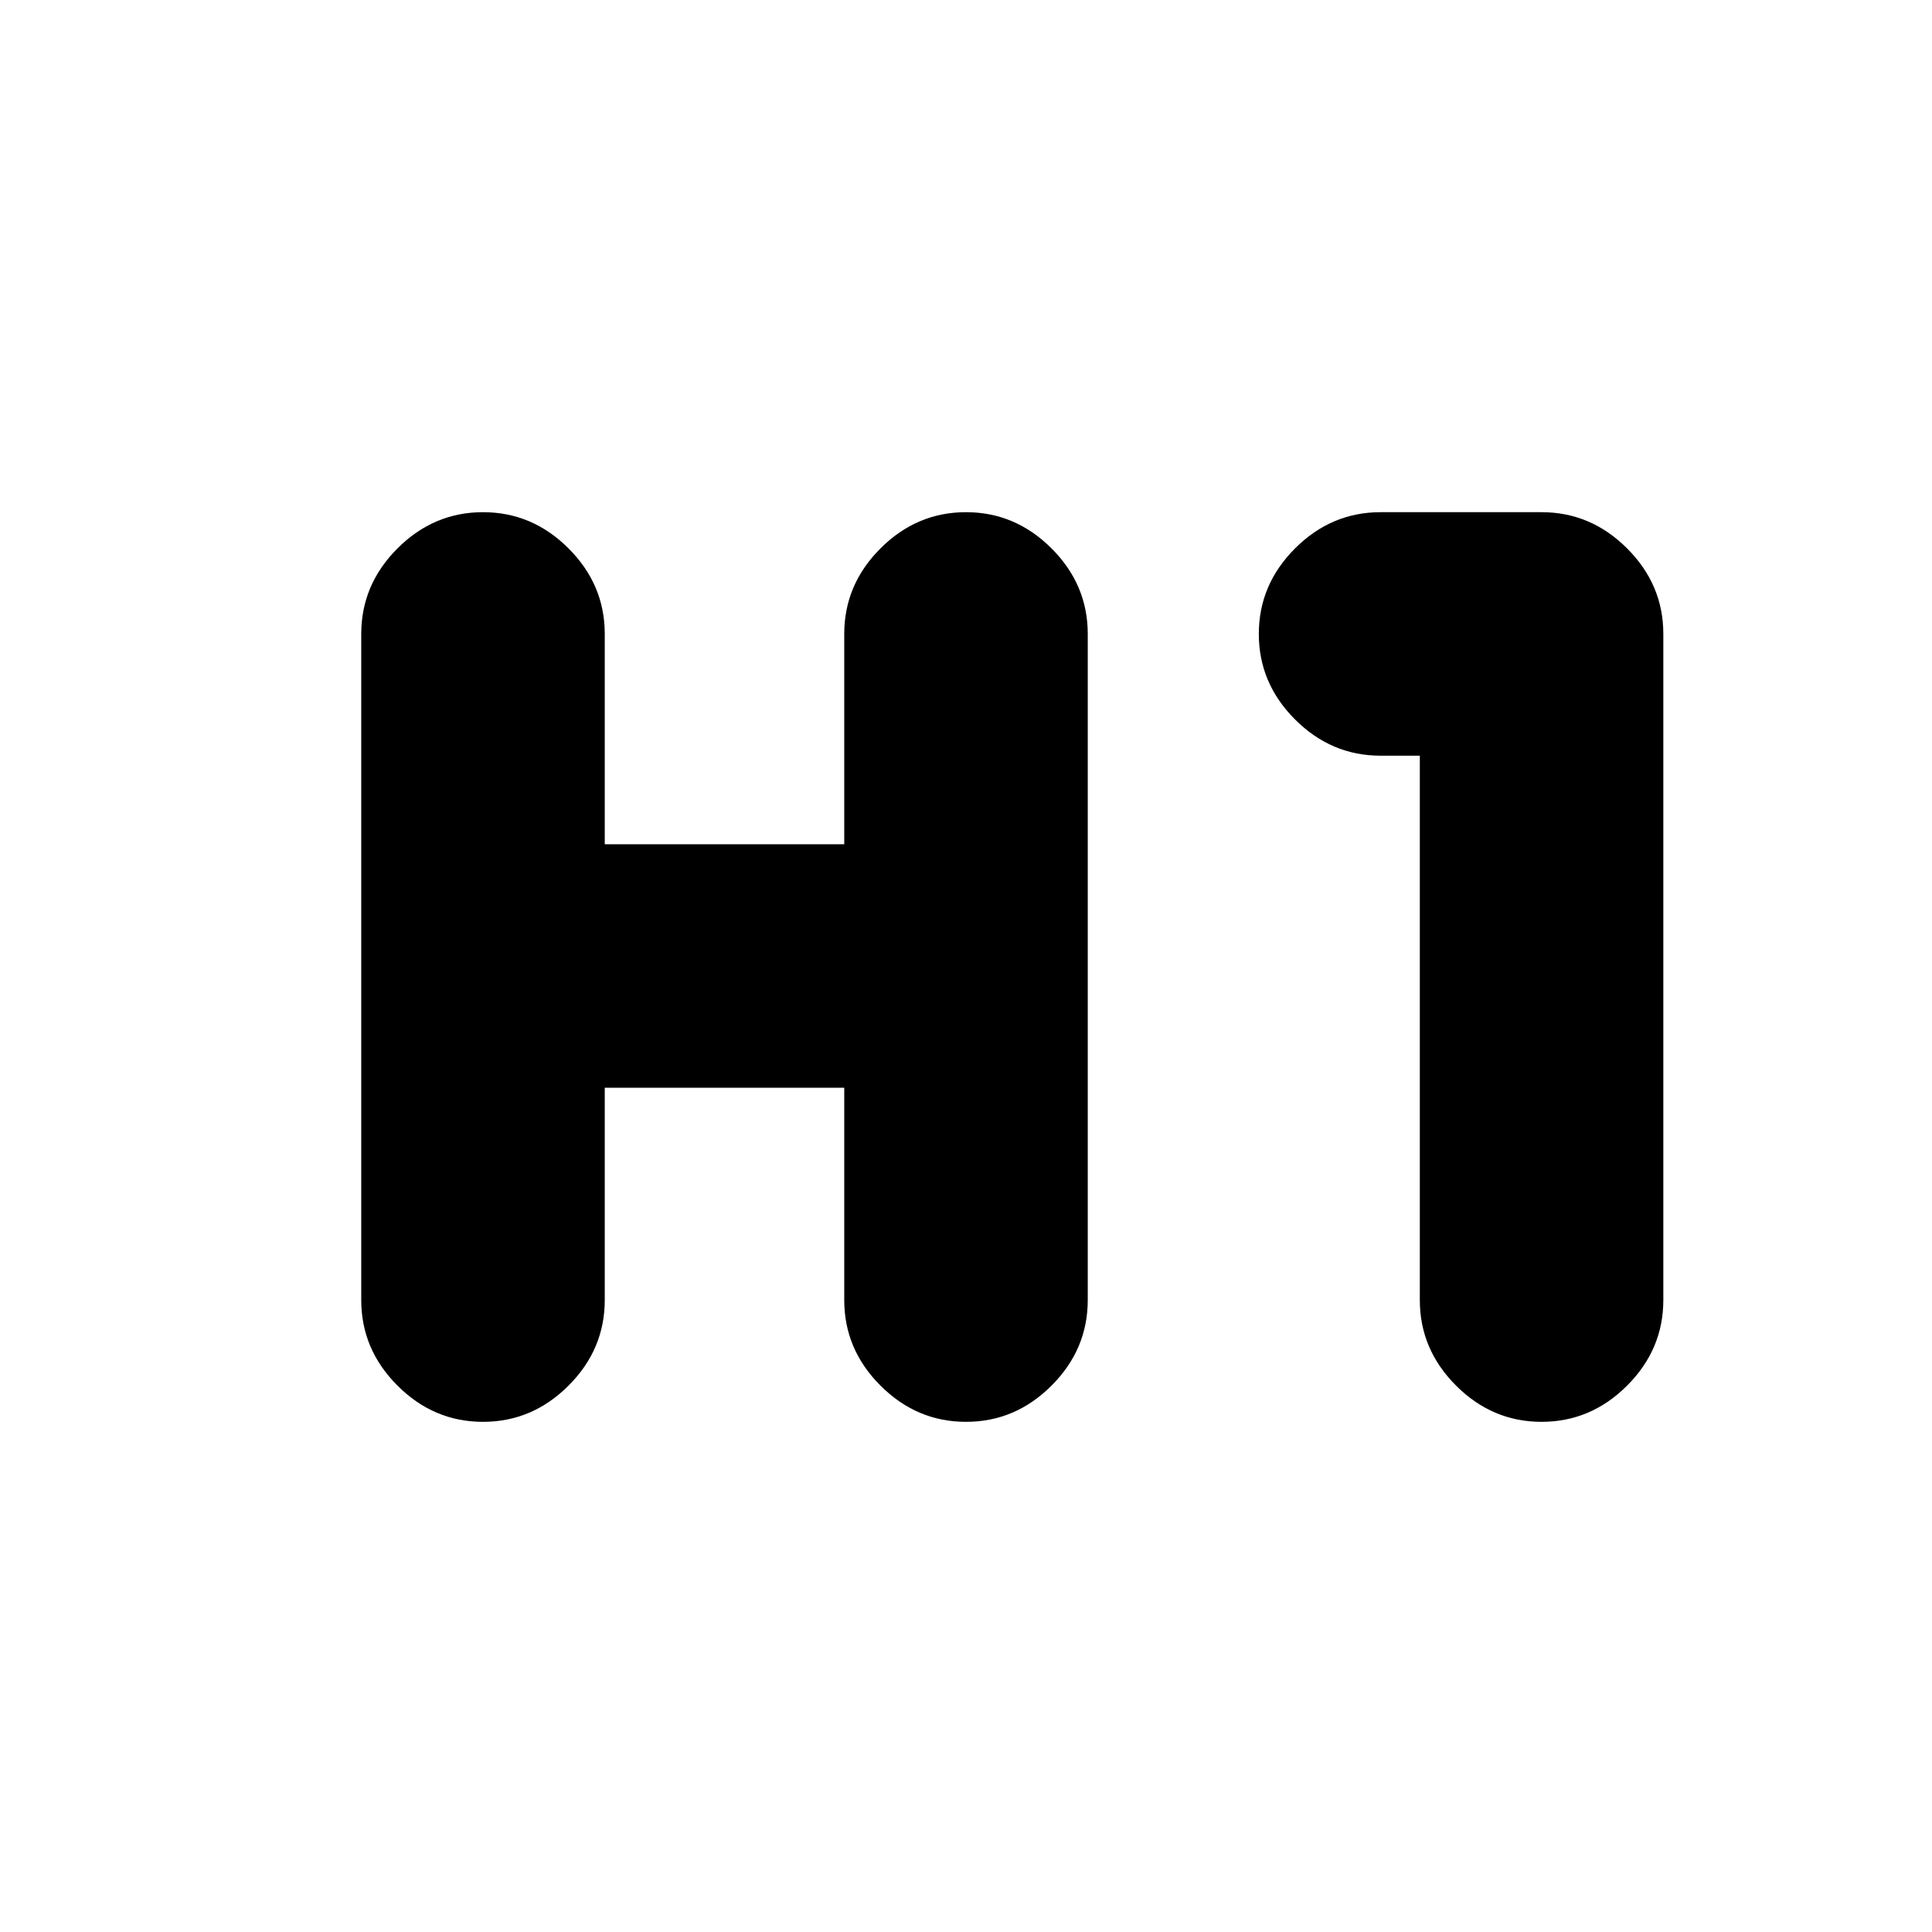 <svg xmlns="http://www.w3.org/2000/svg" height="24" viewBox="0 -960 960 960" width="24"><path d="M240-253.5q-24.5 0-42.5-18t-18-42.5v-331q0-24.5 18-42.5t42.5-18q24.5 0 42.5 18t18 42.5v104.5h119V-645q0-24.5 18-42.5t42.5-18q24.5 0 42.5 18t18 42.5v331q0 24.5-18 42.5t-42.5 18q-24.5 0-42.5-18t-18-42.5v-105.5h-119V-314q0 24.5-18 42.5t-42.5 18Zm526 0q-24.5 0-42.5-18t-18-42.5v-270.5H686q-24.5 0-42.5-18t-18-42.5q0-24.5 18-42.5t42.5-18h80q24.5 0 42.5 18t18 42.5v331q0 24.5-18 42.5t-42.5 18Z"/></svg>